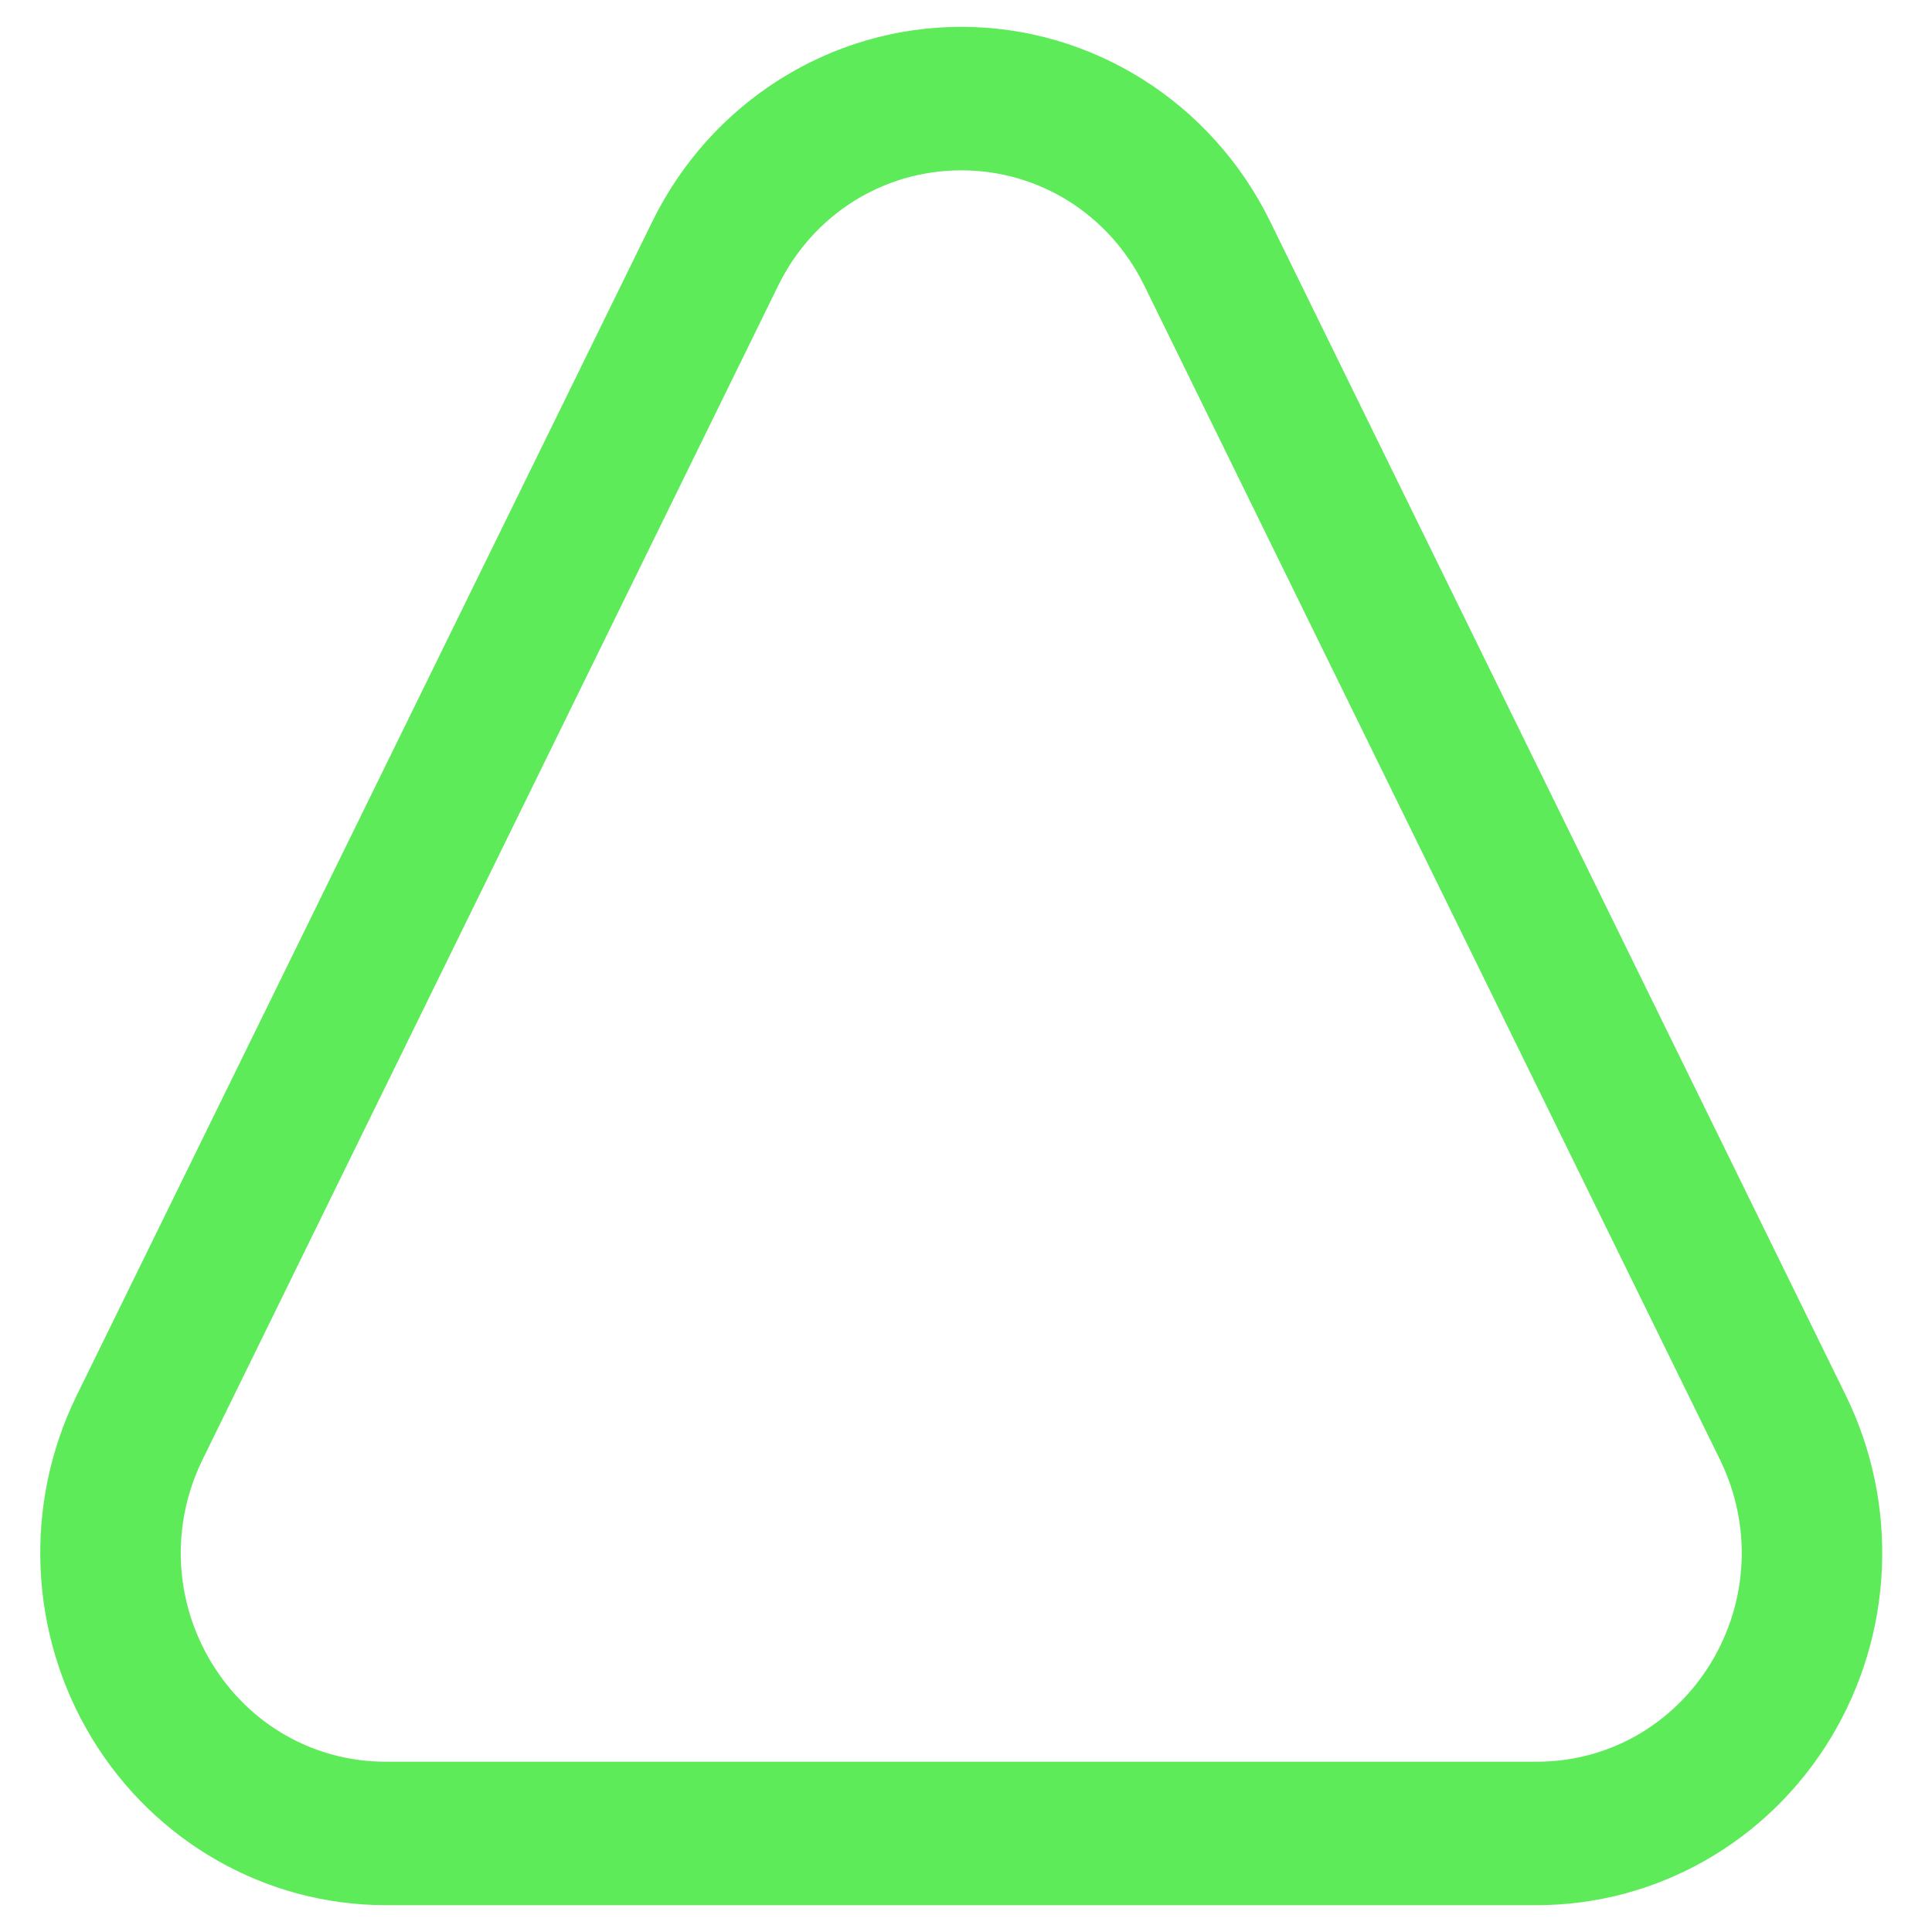 <svg width="36" height="36" viewBox="0 0 35 36" fill="none" xmlns="http://www.w3.org/2000/svg">
<g id="Group">
<path id="Vector" d="M17.412 3.174C18.866 3.174 20.173 3.997 20.823 5.323L31.549 27.198C32.144 28.412 32.082 29.826 31.383 30.982C30.682 32.137 29.47 32.827 28.138 32.827H6.686C5.354 32.827 4.142 32.137 3.441 30.982C2.741 29.826 2.679 28.412 3.274 27.198L14 5.323C14.65 3.997 15.957 3.174 17.412 3.174ZM17.412 0.5C14.973 0.5 12.746 1.904 11.655 4.128L0.929 26.002C-0.068 28.037 0.039 30.453 1.211 32.387C2.384 34.322 4.455 35.5 6.686 35.5H28.137C30.368 35.5 32.44 34.322 33.612 32.387C34.784 30.452 34.891 28.037 33.894 26.002L23.168 4.128C22.078 1.904 19.85 0.5 17.412 0.5Z" fill="#5DEB5A"/>
</g>
</svg>
